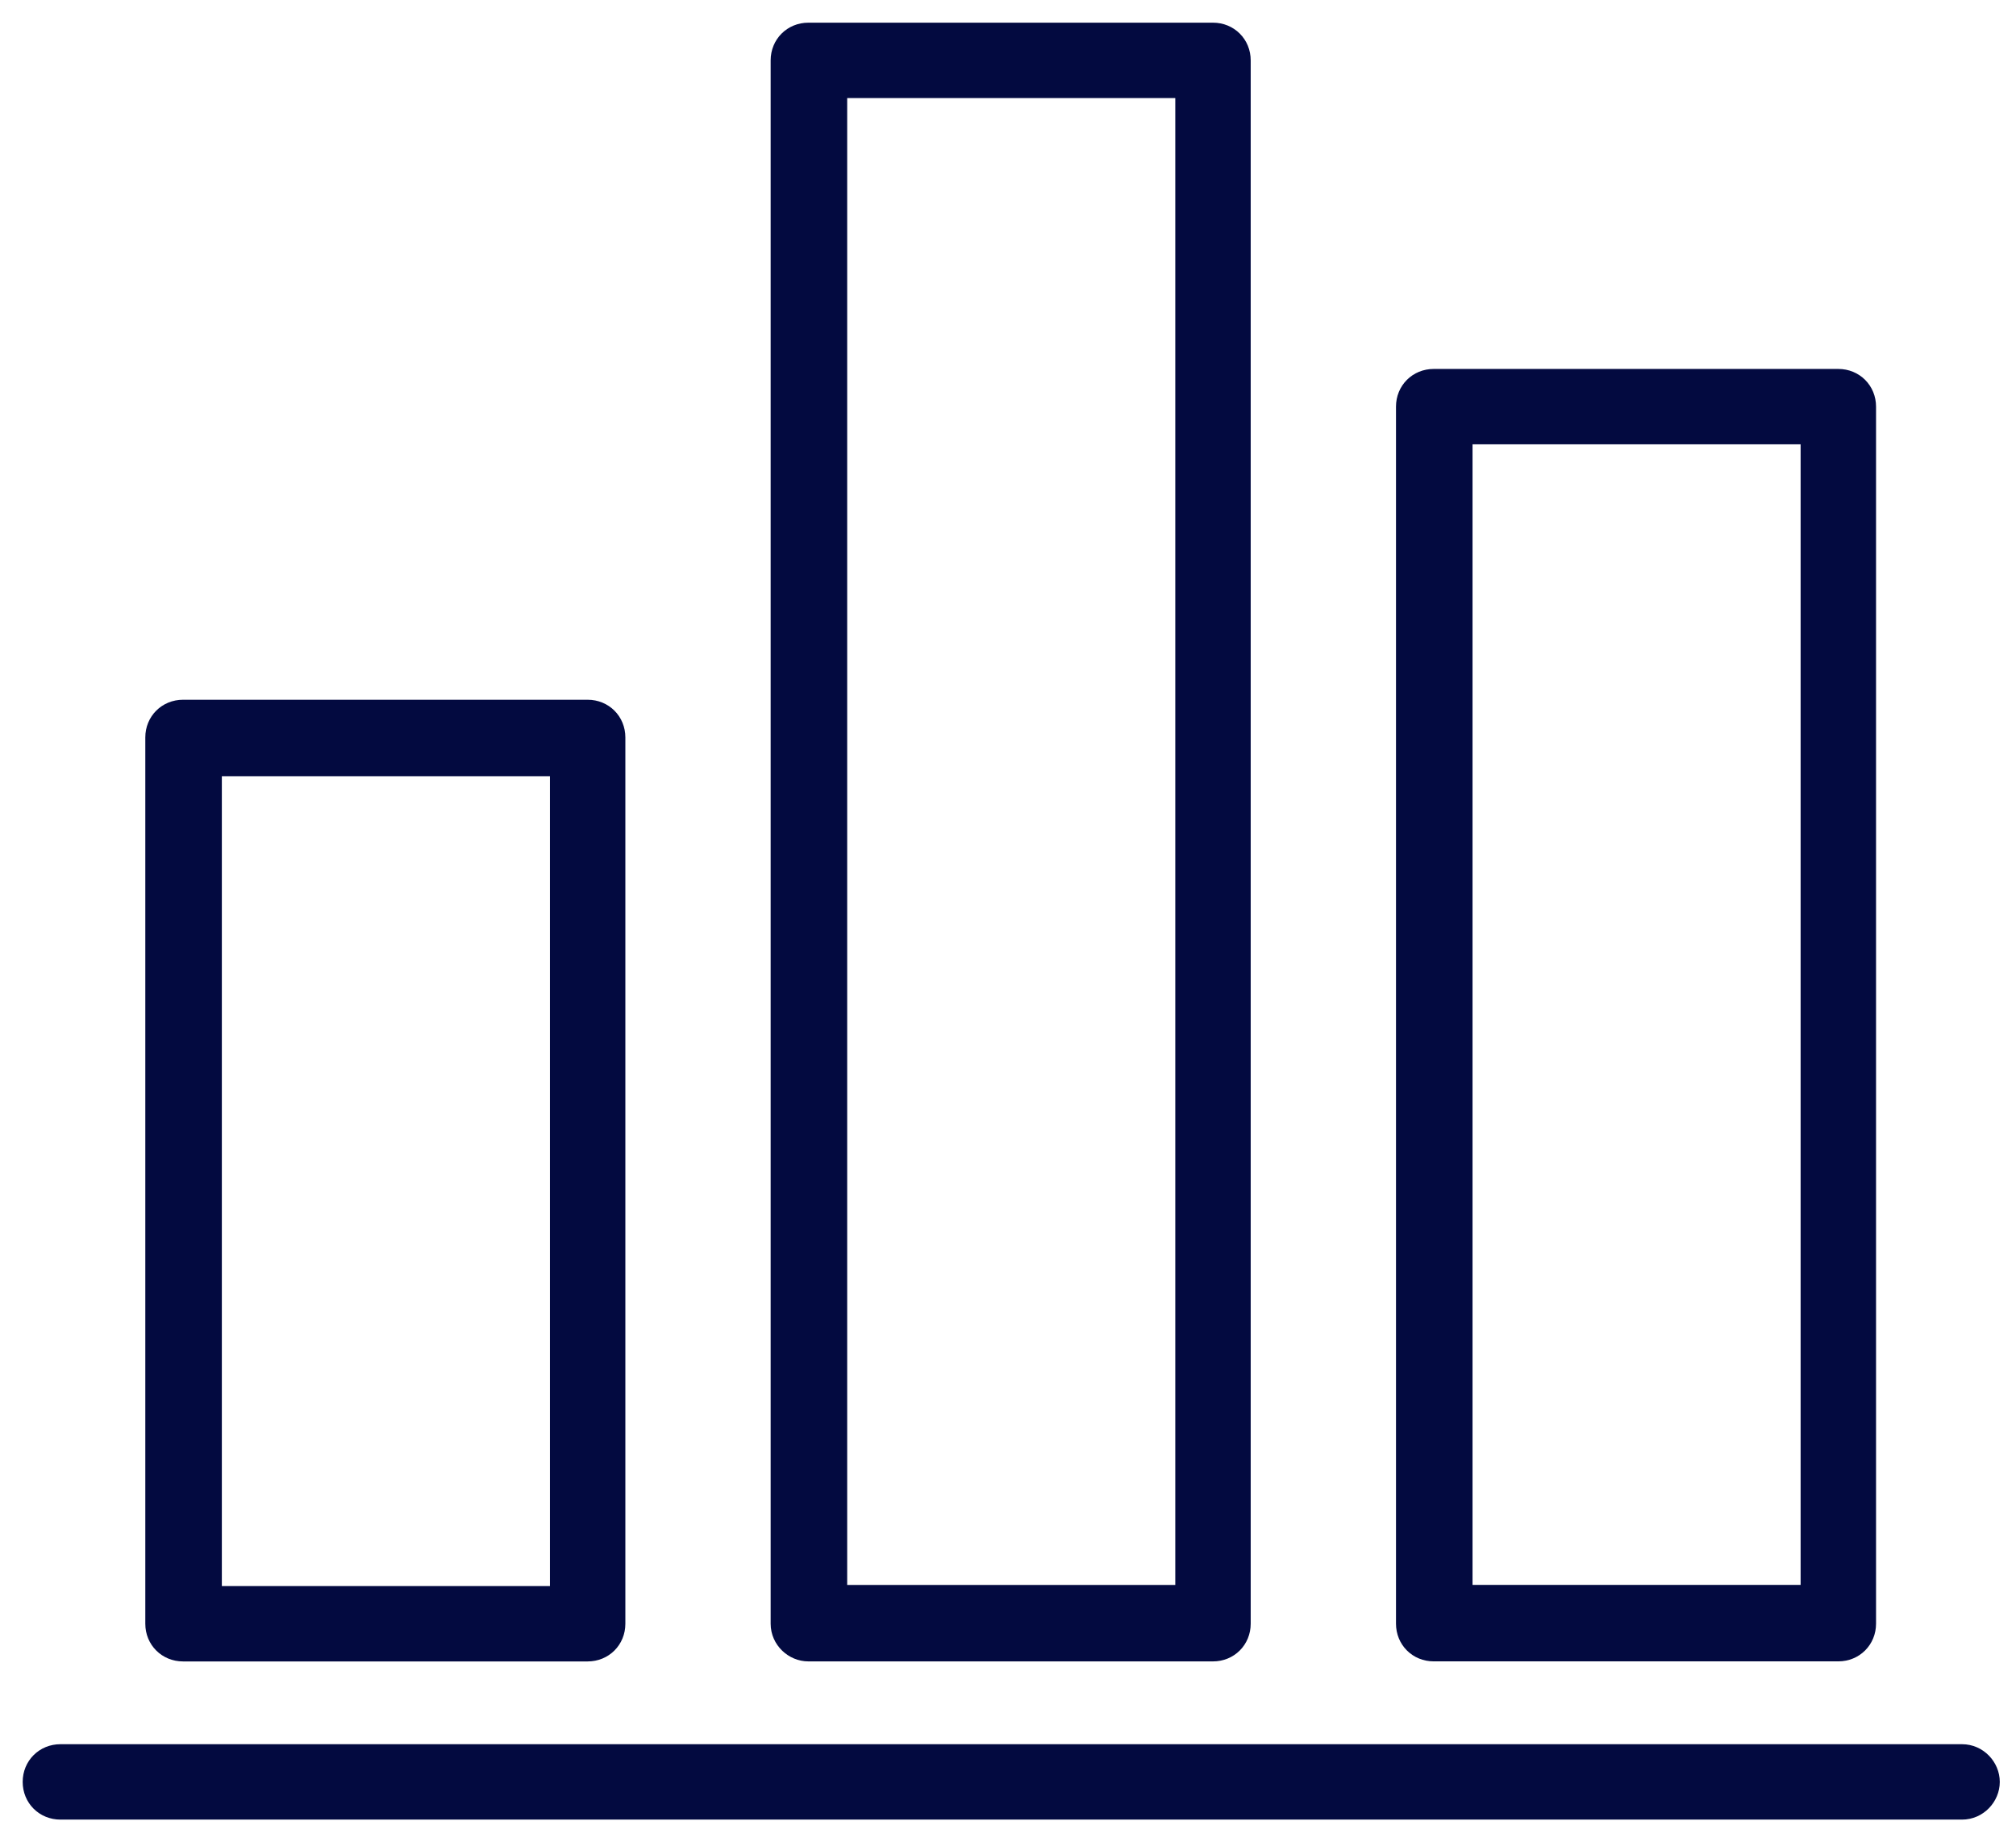 <svg width="58" height="53" viewBox="0 0 58 53" fill="none" xmlns="http://www.w3.org/2000/svg">
<path d="M56.448 50.523H1.738C1.321 50.523 1 50.844 1 51.26C1 51.677 1.321 51.997 1.738 51.997H56.448C56.865 51.997 57.186 51.645 57.186 51.26C57.186 50.876 56.865 50.523 56.448 50.523Z" fill="#030A40" stroke="#030A40" stroke-width="0.695"/>
<path d="M5.266 47.447H16.907C17.324 47.447 17.644 47.127 17.644 46.711V21.213C17.644 20.797 17.324 20.477 16.907 20.477H5.266C4.849 20.477 4.528 20.797 4.528 21.213V46.711C4.528 47.127 4.849 47.447 5.266 47.447ZM16.169 21.982V45.974H6.035V21.982H16.169Z" fill="#030A40" stroke="#030A40" stroke-width="0.695"/>
<path d="M23.256 47.446H34.898C35.315 47.446 35.635 47.126 35.635 46.709V1.737C35.635 1.32 35.315 1 34.898 1H23.256C22.84 1 22.519 1.32 22.519 1.737V46.709C22.519 47.126 22.872 47.446 23.256 47.446ZM34.16 2.473V45.941H24.026V2.473H34.16Z" fill="#030A40" stroke="#030A40" stroke-width="0.695"/>
<path d="M41.247 47.445H52.889C53.305 47.445 53.626 47.125 53.626 46.708V11.698C53.626 11.281 53.305 10.961 52.889 10.961H41.247C40.83 10.961 40.51 11.281 40.51 11.698V46.708C40.51 47.125 40.83 47.445 41.247 47.445ZM52.151 12.434V45.94H42.017V12.434H52.151Z" fill="#030A40" stroke="#030A40" stroke-width="0.695"/>
</svg>
